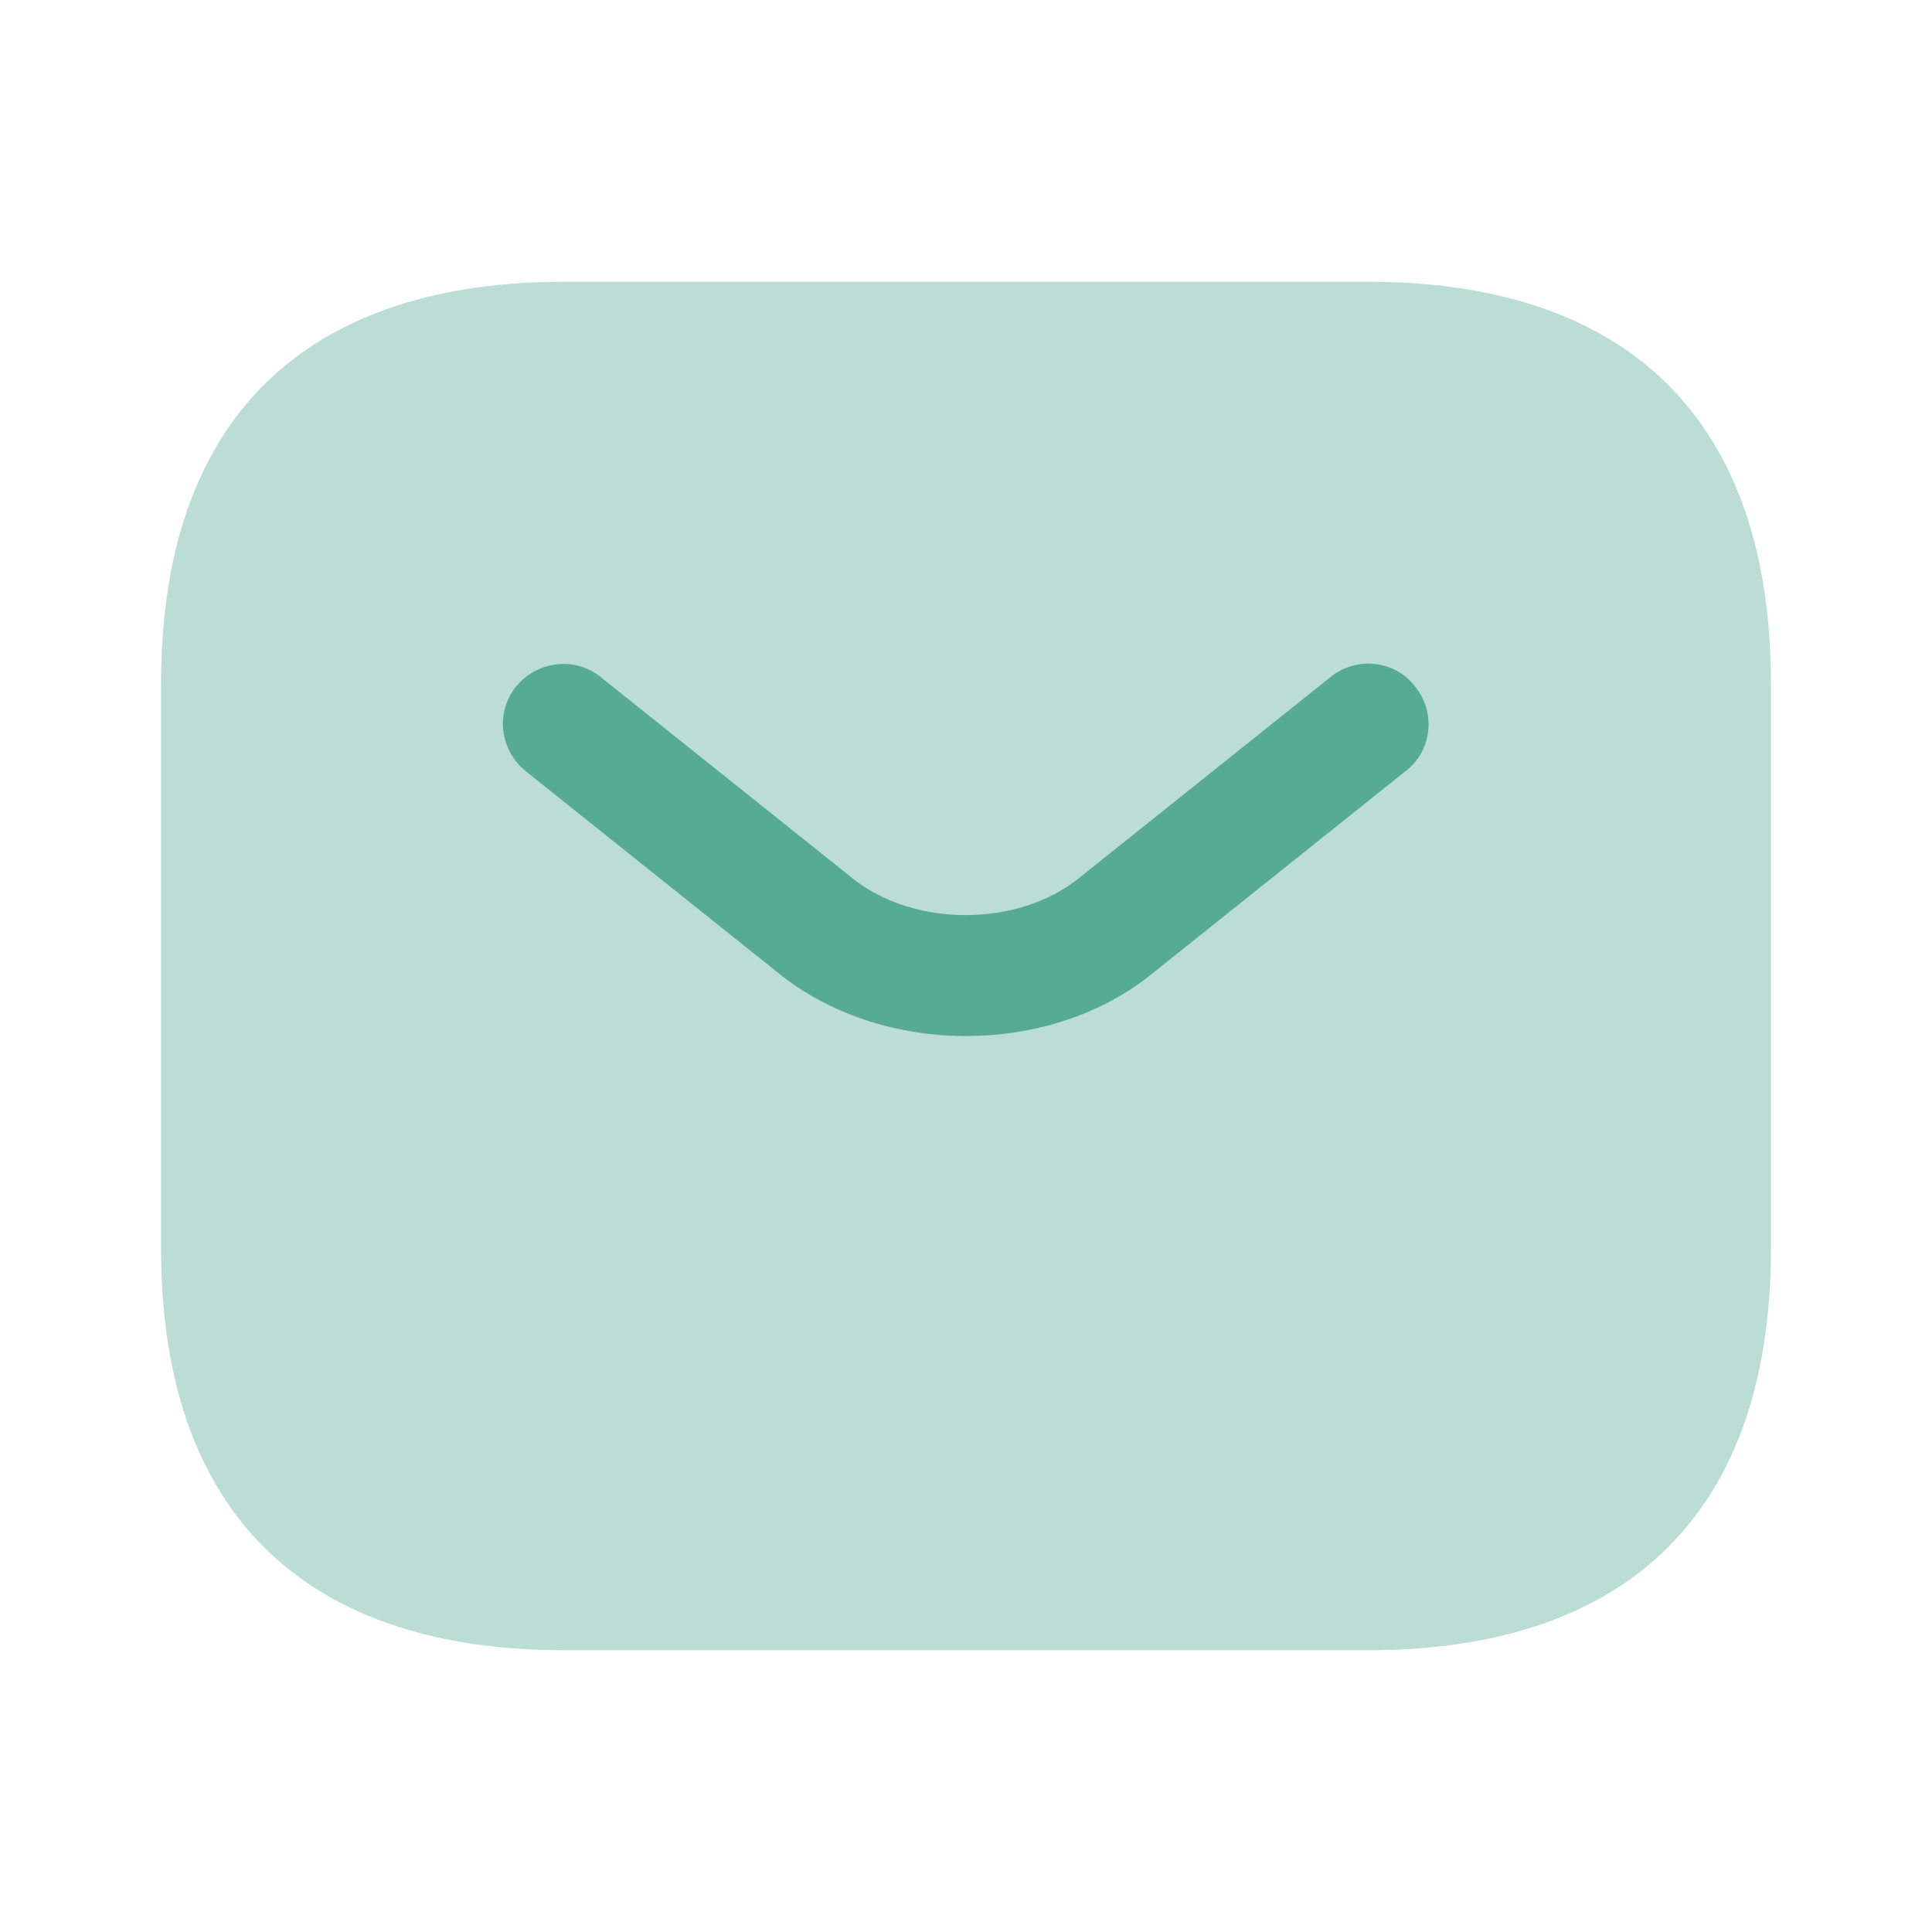 <svg width="20" height="20" viewBox="0 0 20 20" fill="none" xmlns="http://www.w3.org/2000/svg">
<path opacity="0.4" d="M14.167 17.083H5.833C3.333 17.083 1.667 15.833 1.667 12.917V7.083C1.667 4.167 3.333 2.917 5.833 2.917H14.167C16.667 2.917 18.333 4.167 18.333 7.083V12.917C18.333 15.833 16.667 17.083 14.167 17.083Z" fill="#56AB91"/>
<path d="M10 10.725C9.3 10.725 8.592 10.508 8.05 10.067L5.442 7.983C5.175 7.767 5.125 7.375 5.342 7.108C5.558 6.842 5.95 6.792 6.217 7.008L8.825 9.092C9.458 9.6 10.533 9.6 11.167 9.092L13.775 7.008C14.042 6.792 14.442 6.833 14.65 7.108C14.867 7.375 14.825 7.775 14.55 7.983L11.942 10.067C11.408 10.508 10.7 10.725 10 10.725Z" fill="#56AB91"/>
</svg>
